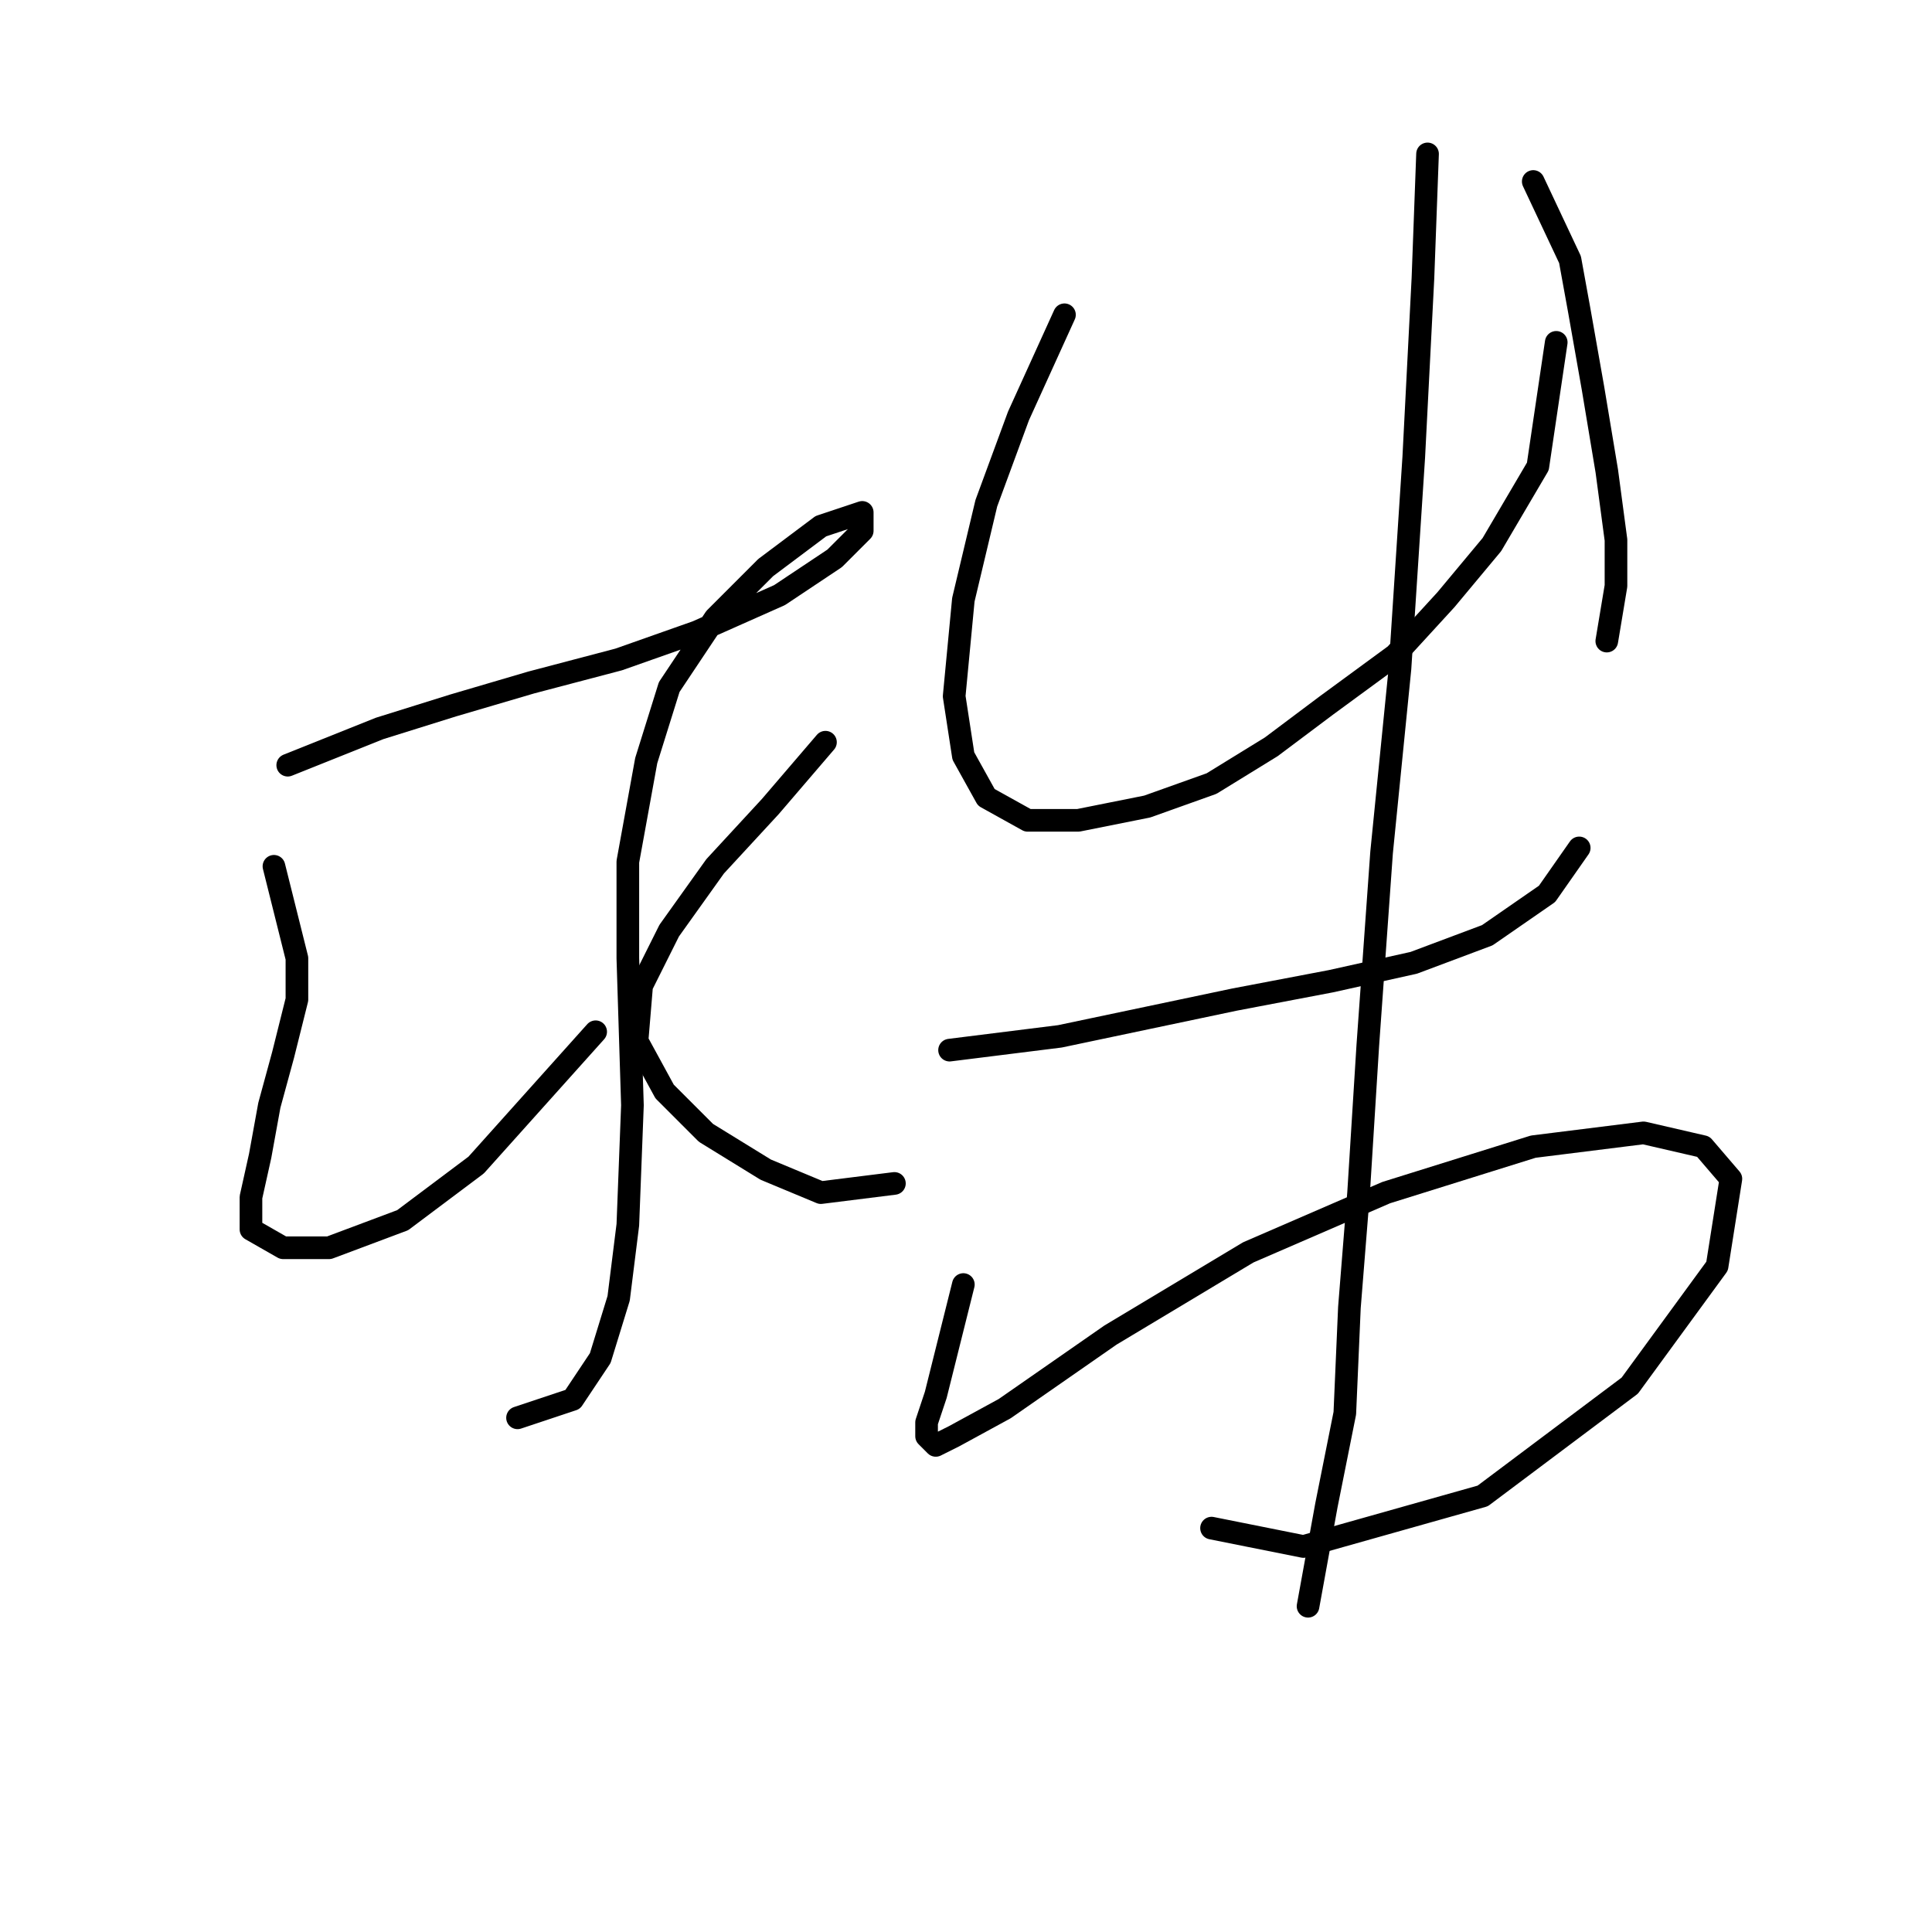<?xml version="1.0" standalone="no"?>
    <svg width="256" height="256" xmlns="http://www.w3.org/2000/svg" version="1.1">
    <polyline stroke="black" stroke-width="3" stroke-linecap="round" fill="transparent" stroke-linejoin="round" points="38.126 101.391 50.306 96.519 60.05 93.474 70.403 90.429 81.974 87.384 92.327 83.73 103.289 78.858 110.597 73.986 114.251 70.332 114.251 67.896 108.77 69.723 101.462 75.204 94.763 81.903 88.673 91.038 85.628 100.782 83.192 114.18 83.192 126.969 83.801 146.457 83.192 162.291 81.974 172.035 79.538 179.952 75.884 185.432 68.576 187.868 68.576 187.868 " />
        <polyline stroke="black" stroke-width="3" stroke-linecap="round" fill="transparent" stroke-linejoin="round" points="36.299 114.789 39.344 126.969 39.344 132.45 37.517 139.758 35.69 146.457 34.472 153.156 33.254 158.637 33.254 162.9 37.517 165.336 43.607 165.336 53.351 161.682 63.095 154.374 78.929 136.713 78.929 136.713 " />
        <polyline stroke="black" stroke-width="3" stroke-linecap="round" fill="transparent" stroke-linejoin="round" points="109.379 98.346 102.071 106.872 94.763 114.789 88.673 123.315 85.019 130.623 84.41 137.931 88.064 144.63 93.545 150.111 101.462 154.983 108.77 158.028 118.514 156.81 118.514 156.81 " />
        <polyline stroke="black" stroke-width="3" stroke-linecap="round" fill="transparent" stroke-linejoin="round" points="141.047 41.709 134.957 55.107 130.694 66.678 127.649 79.467 126.431 92.256 127.649 100.173 130.694 105.654 136.175 108.699 142.874 108.699 152.009 106.872 160.535 103.827 168.452 98.955 175.76 93.474 184.894 86.775 191.593 79.467 197.683 72.159 203.773 61.806 206.209 45.363 206.209 45.363 " />
        <polyline stroke="black" stroke-width="3" stroke-linecap="round" fill="transparent" stroke-linejoin="round" points="203.164 24.048 208.036 34.401 209.254 41.1 211.081 51.453 212.908 62.415 214.126 71.55 214.126 77.64 212.908 84.948 212.908 84.948 " />
        <polyline stroke="black" stroke-width="3" stroke-linecap="round" fill="transparent" stroke-linejoin="round" points="125.822 139.149 140.438 137.322 152.009 134.886 163.58 132.45 176.368 130.014 187.33 127.578 197.074 123.924 204.991 118.443 209.254 112.353 209.254 112.353 " />
        <polyline stroke="black" stroke-width="3" stroke-linecap="round" fill="transparent" stroke-linejoin="round" points="127.649 170.208 125.213 179.952 123.995 184.823 122.777 188.477 122.777 190.304 123.995 191.522 126.431 190.304 133.13 186.65 147.137 176.907 165.407 165.945 183.676 158.028 203.164 151.938 217.78 150.111 225.697 151.938 229.351 156.201 227.524 167.772 215.953 183.605 196.465 198.221 172.714 204.92 160.535 202.484 160.535 202.484 " />
        <polyline stroke="black" stroke-width="3" stroke-linecap="round" fill="transparent" stroke-linejoin="round" points="189.157 20.394 188.548 36.837 187.33 60.588 185.503 88.602 183.067 112.962 181.24 138.54 180.022 158.028 178.804 173.253 178.195 187.259 175.76 199.439 173.323 212.837 173.323 212.837 " />
        </svg>